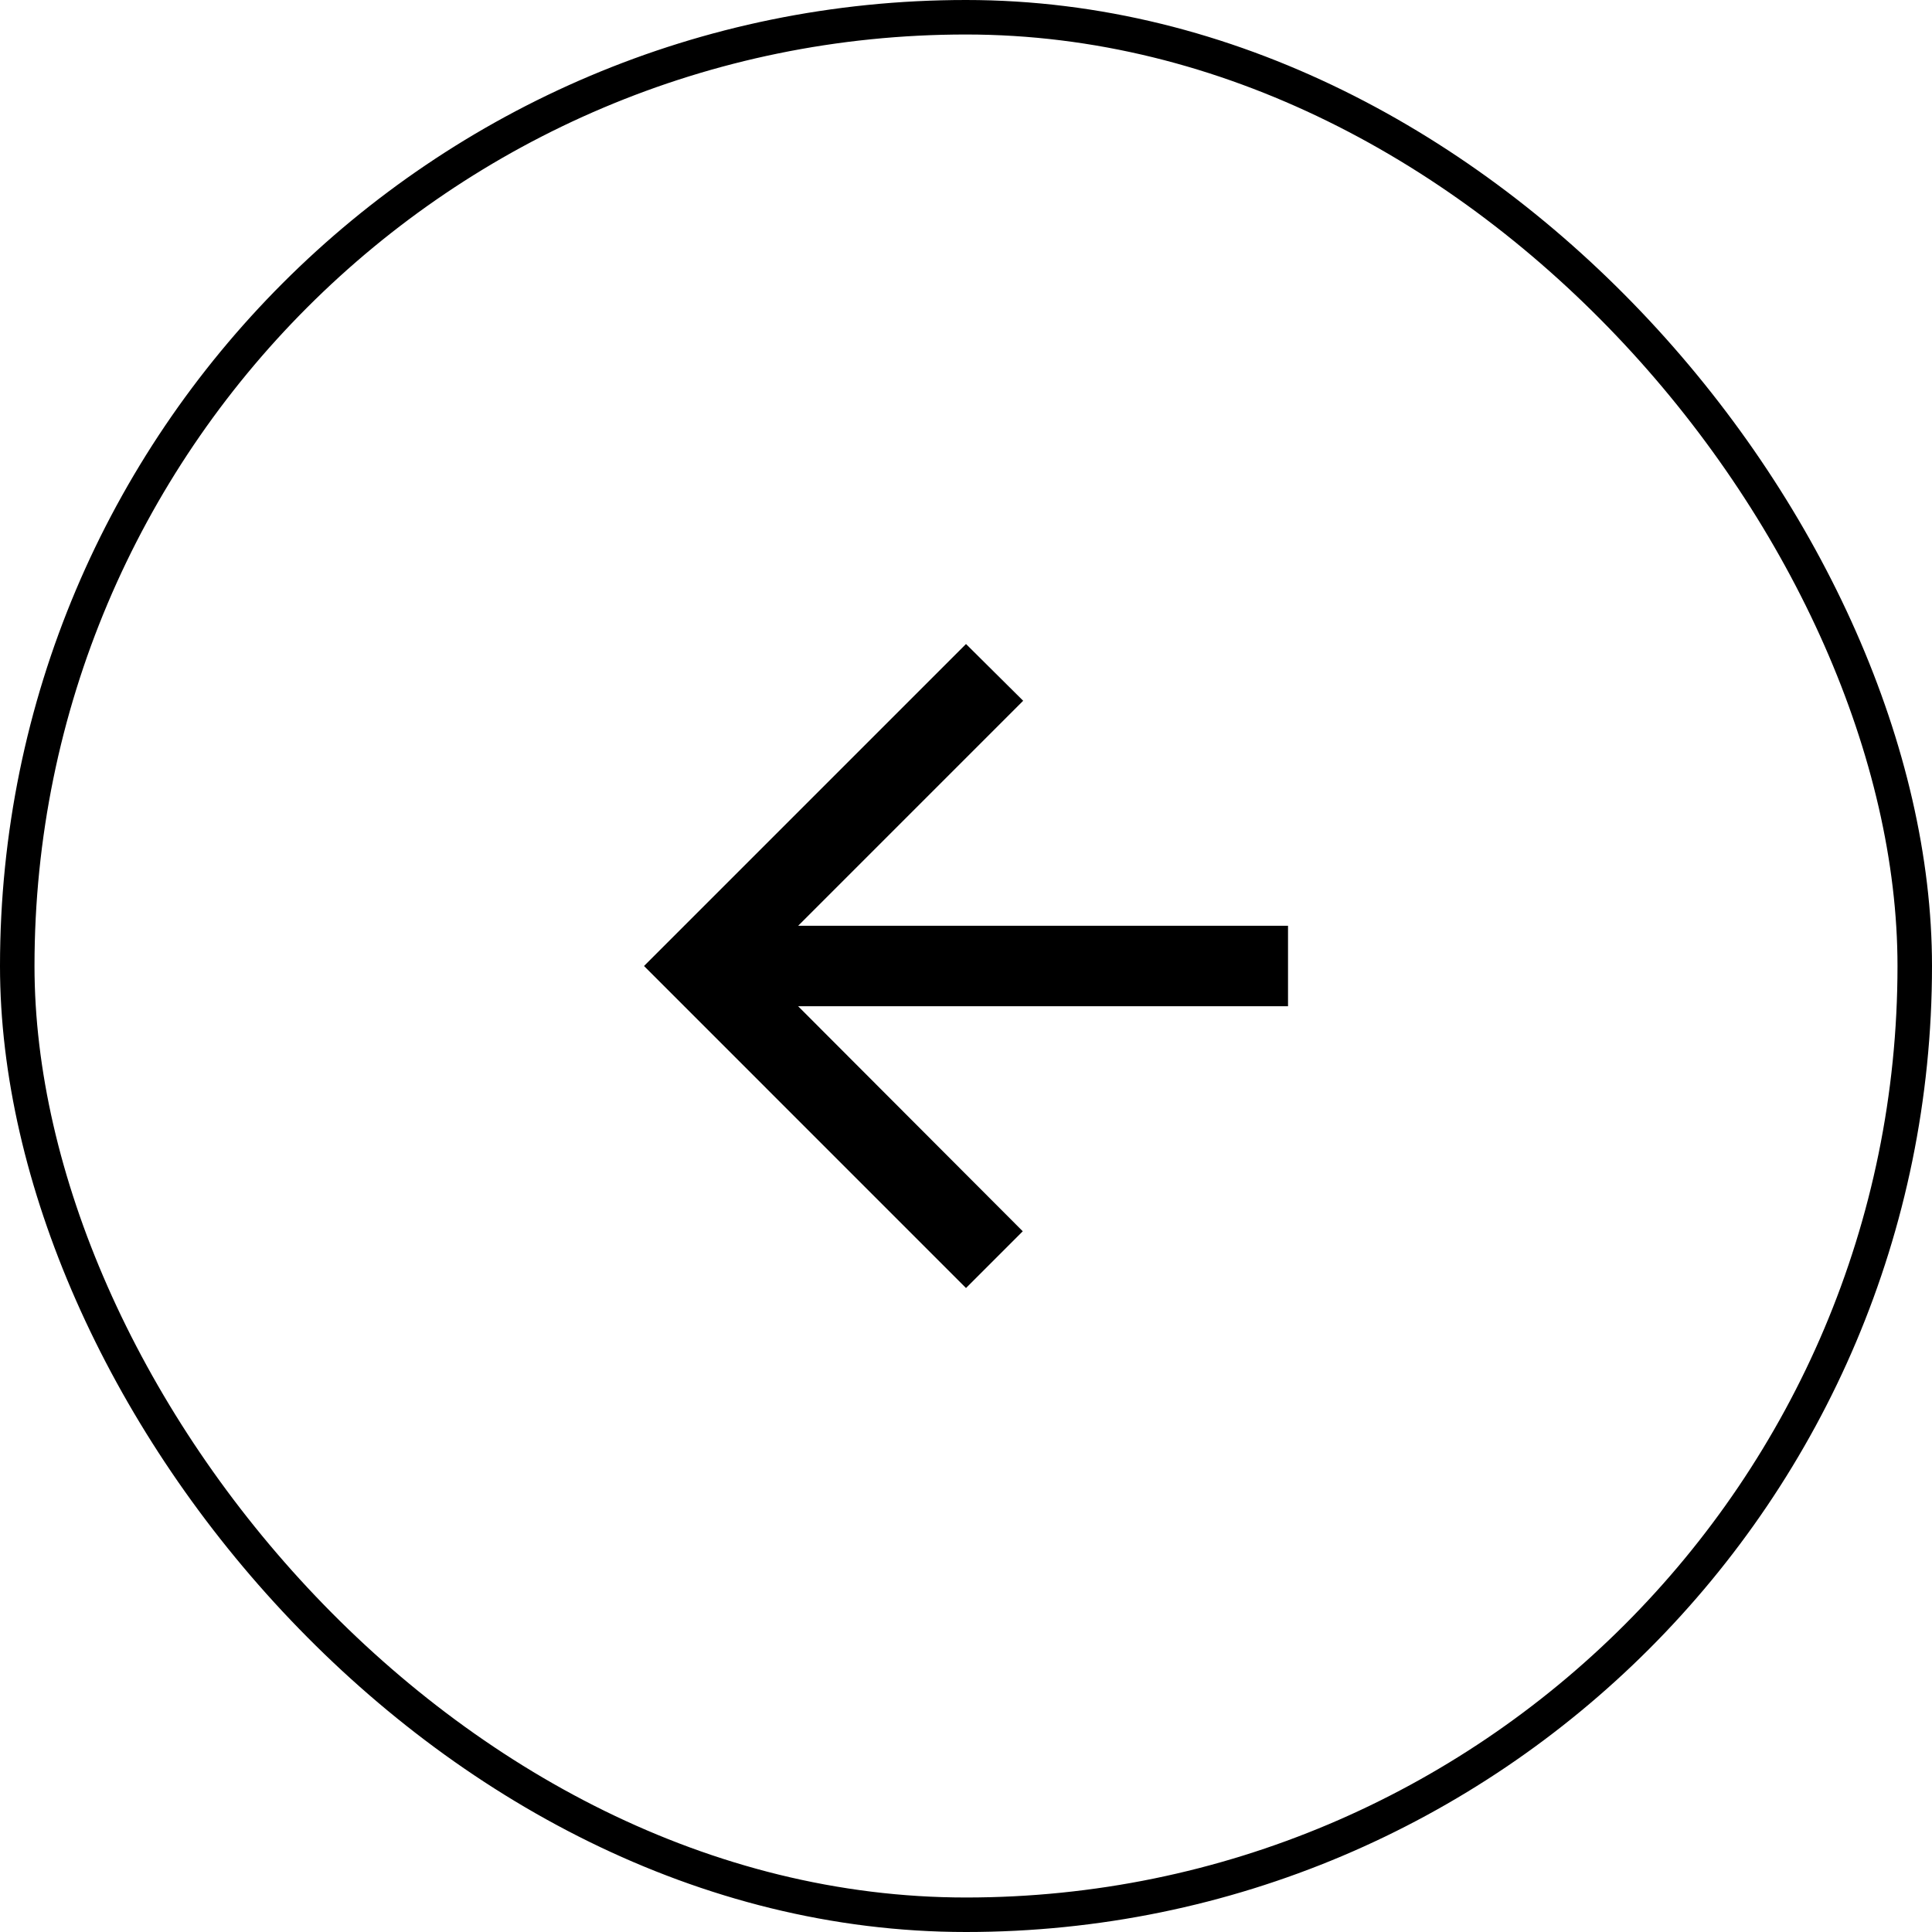 <svg width="56" height="56" viewBox="0 0 56 56" fill="none" xmlns="http://www.w3.org/2000/svg">
<rect x="0.5" y="0.5" width="55" height="55" rx="27.5" stroke="black"/>
<path d="M37.334 26.834H23.135L29.657 20.312L28 18.667L18.667 28L28 37.334L29.645 35.689L23.135 29.167H37.334V26.834Z" fill="black"/>
</svg>
